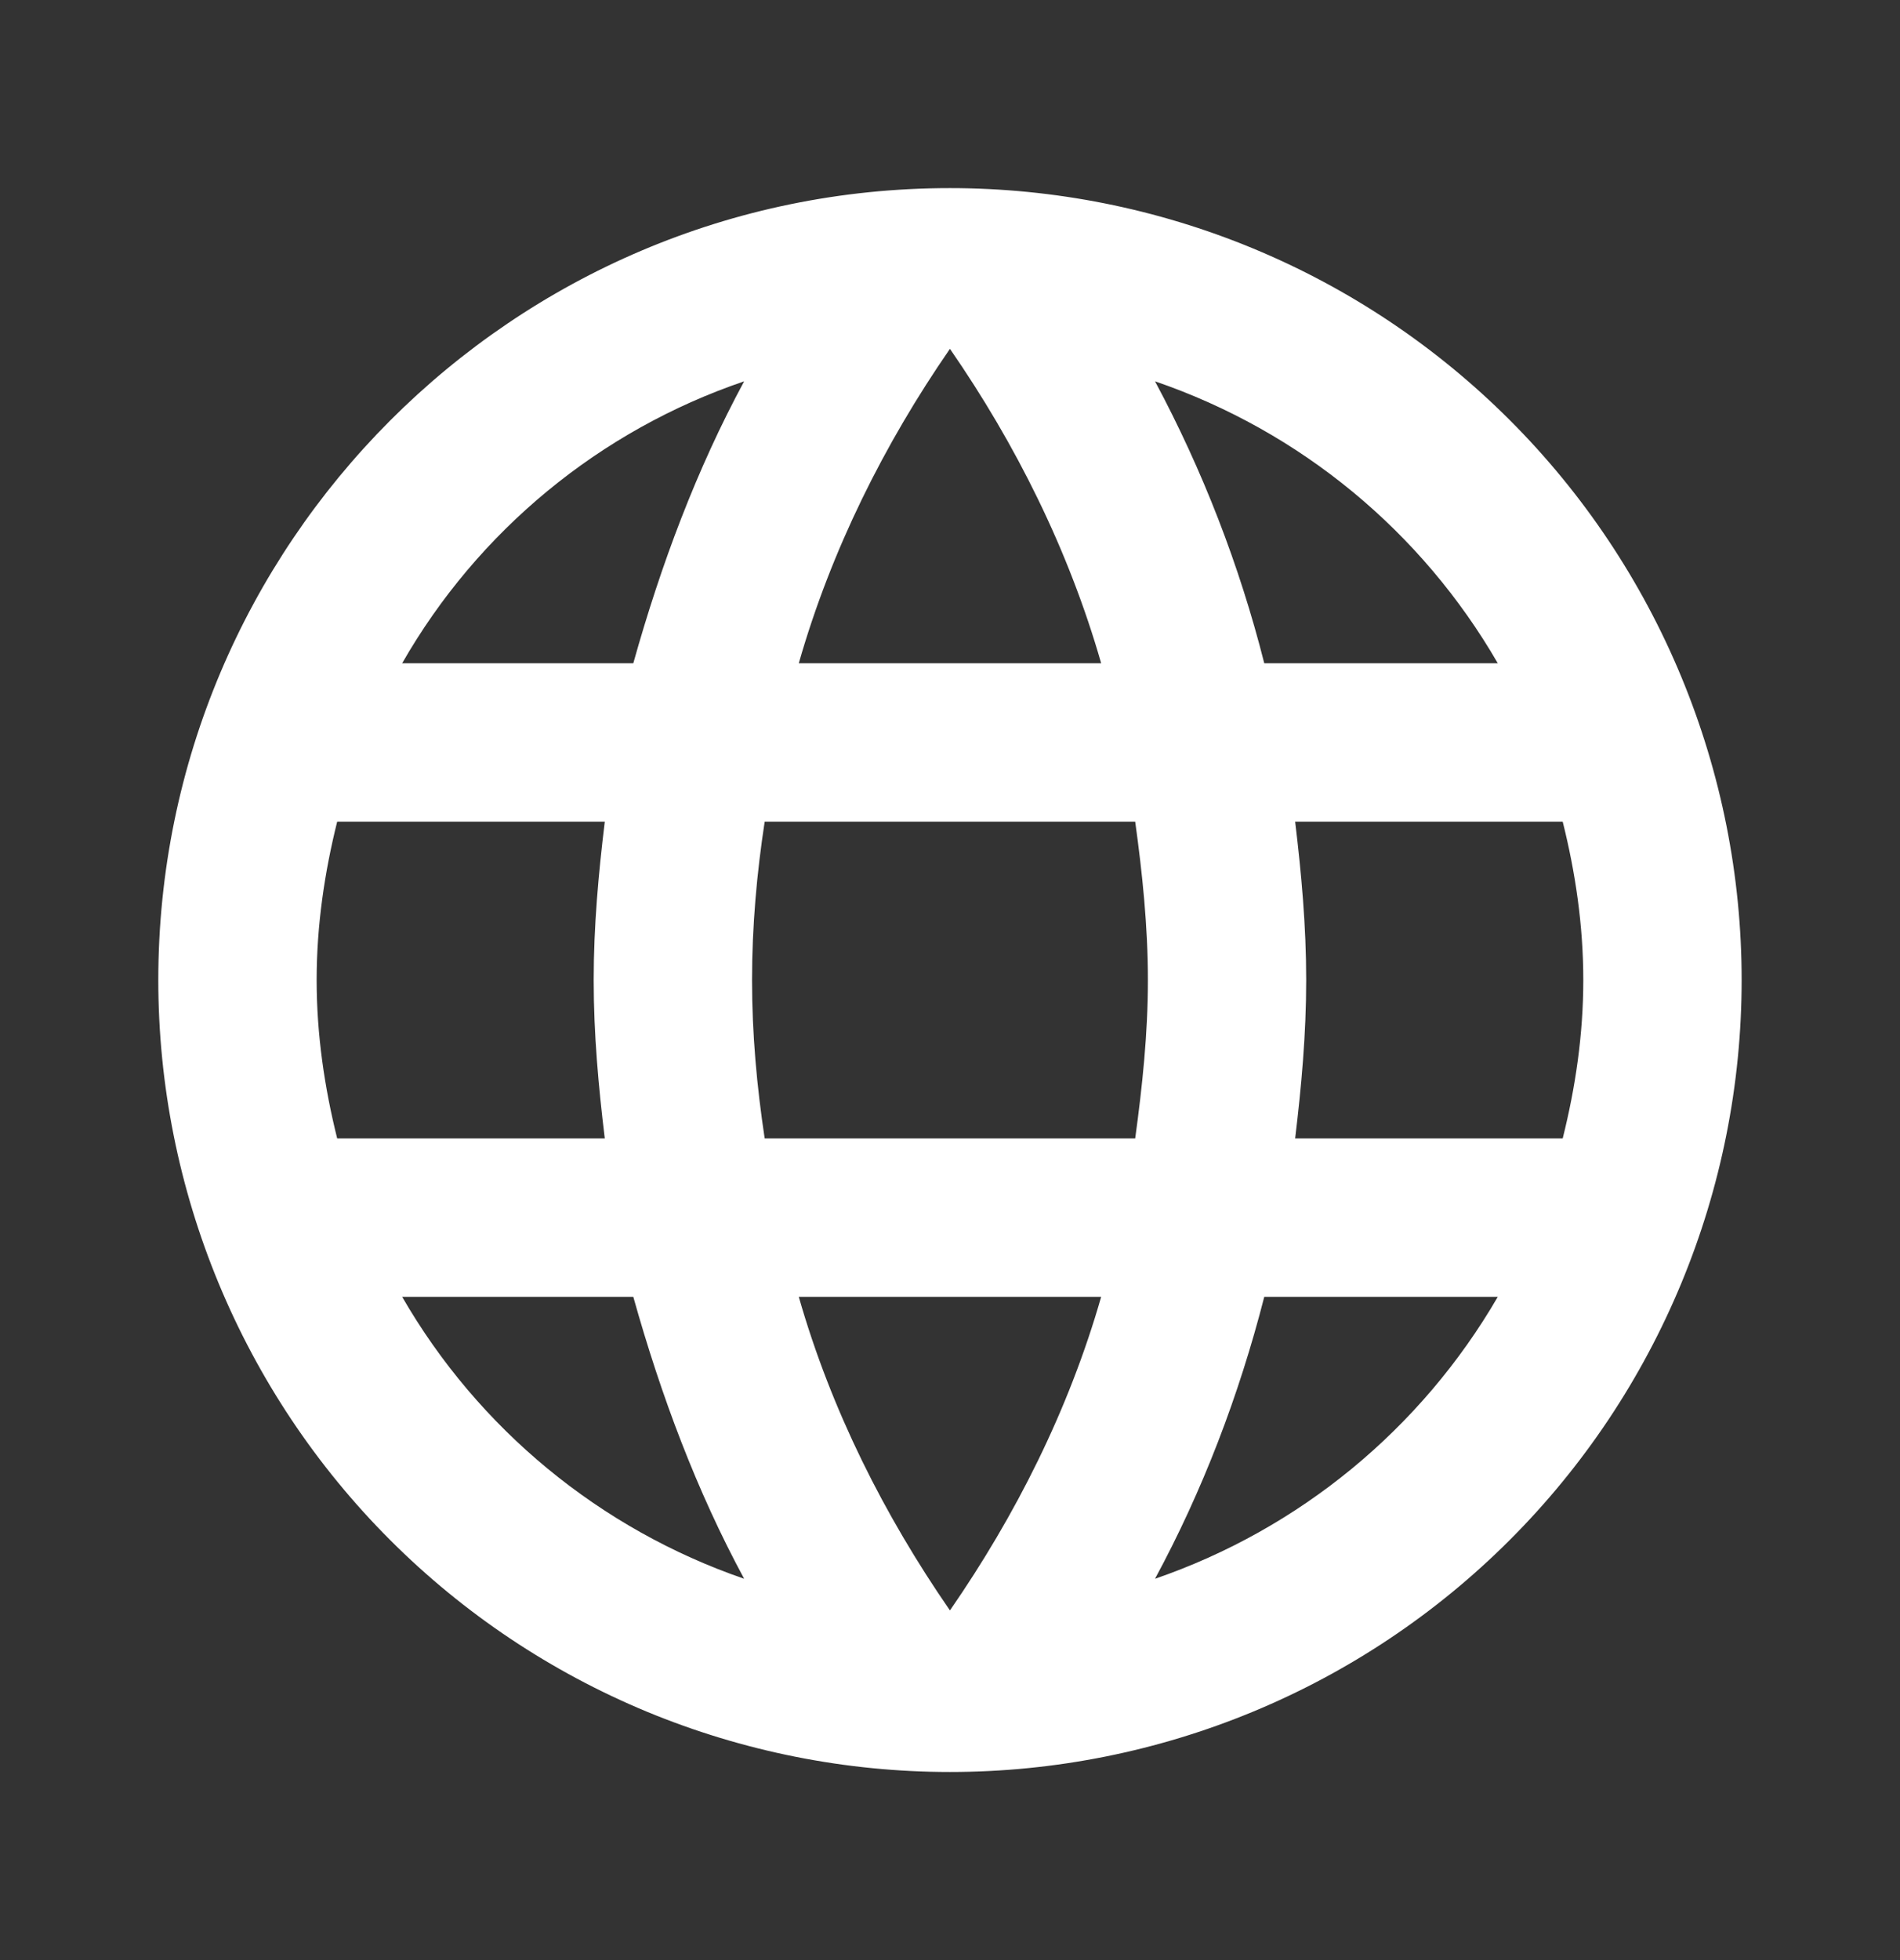 <svg width="32" height="33" viewBox="0 0 32 33" fill="none" xmlns="http://www.w3.org/2000/svg">
<rect x="0" y="0" width="32" height="33" fill="#333333" stroke="none"/>
<path d="M21.813 19.167C21.919 18.287 21.999 17.407 21.999 16.5C21.999 15.593 21.919 14.713 21.813 13.833H26.319C26.533 14.687 26.666 15.58 26.666 16.5C26.666 17.42 26.533 18.313 26.319 19.167M19.453 26.58C20.253 25.1 20.866 23.5 21.293 21.833H25.226C23.934 24.058 21.885 25.743 19.453 26.58ZM19.119 19.167H12.879C12.746 18.287 12.666 17.407 12.666 16.5C12.666 15.593 12.746 14.7 12.879 13.833H19.119C19.239 14.7 19.333 15.593 19.333 16.5C19.333 17.407 19.239 18.287 19.119 19.167ZM15.999 27.113C14.893 25.513 13.999 23.74 13.453 21.833H18.546C17.999 23.74 17.106 25.513 15.999 27.113ZM10.666 11.167H6.773C8.051 8.936 10.099 7.248 12.533 6.42C11.733 7.9 11.133 9.5 10.666 11.167ZM6.773 21.833H10.666C11.133 23.5 11.733 25.1 12.533 26.58C10.104 25.743 8.058 24.058 6.773 21.833ZM5.679 19.167C5.466 18.313 5.333 17.42 5.333 16.5C5.333 15.58 5.466 14.687 5.679 13.833H10.186C10.079 14.713 9.999 15.593 9.999 16.5C9.999 17.407 10.079 18.287 10.186 19.167M15.999 5.873C17.106 7.473 17.999 9.26 18.546 11.167H13.453C13.999 9.26 14.893 7.473 15.999 5.873ZM25.226 11.167H21.293C20.875 9.516 20.257 7.922 19.453 6.42C21.906 7.26 23.946 8.953 25.226 11.167ZM15.999 3.167C8.626 3.167 2.666 9.167 2.666 16.5C2.666 20.036 4.071 23.428 6.571 25.928C7.809 27.166 9.279 28.148 10.897 28.819C12.515 29.488 14.248 29.833 15.999 29.833C19.536 29.833 22.927 28.429 25.427 25.928C27.928 23.428 29.333 20.036 29.333 16.5C29.333 14.749 28.988 13.015 28.318 11.398C27.648 9.78 26.666 8.31 25.427 7.072C24.189 5.834 22.72 4.852 21.102 4.182C19.484 3.512 17.75 3.167 15.999 3.167Z" fill="white"/>
</svg>

